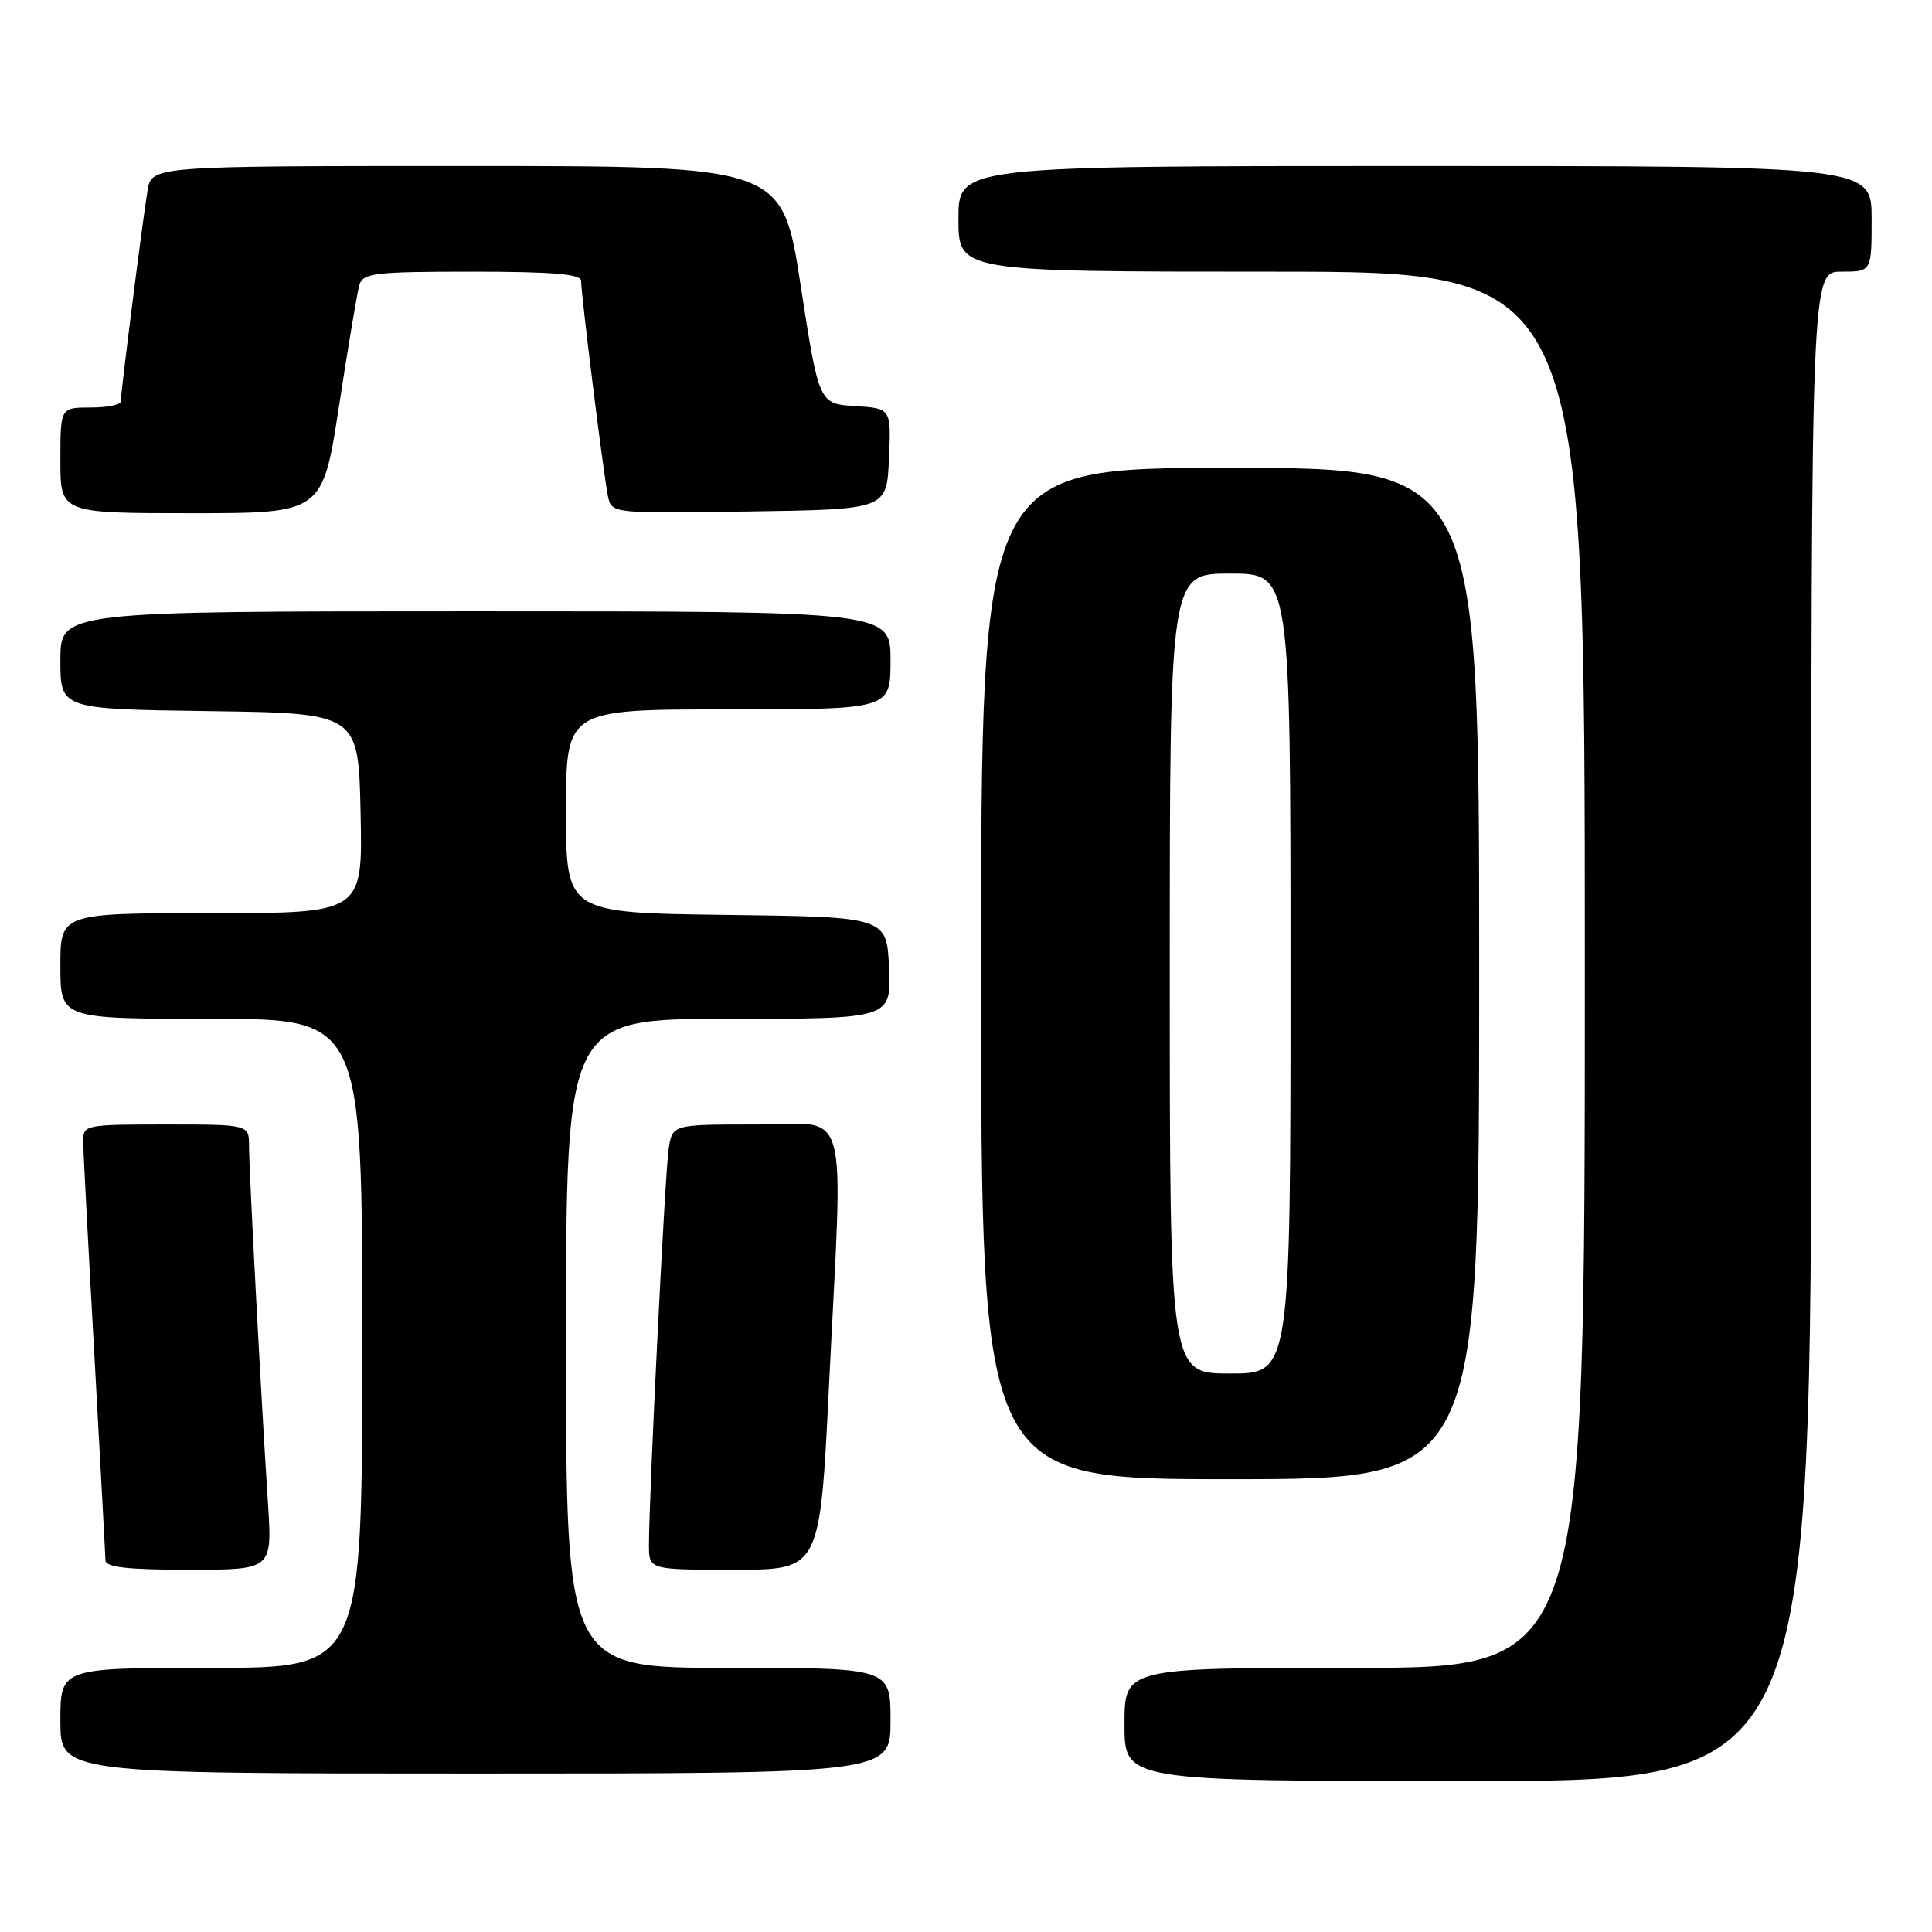<?xml version="1.0" encoding="UTF-8" standalone="no"?>
<!DOCTYPE svg PUBLIC "-//W3C//DTD SVG 1.1//EN" "http://www.w3.org/Graphics/SVG/1.1/DTD/svg11.dtd" >
<svg xmlns="http://www.w3.org/2000/svg" xmlns:xlink="http://www.w3.org/1999/xlink" version="1.1" viewBox="0 0 256 256">
 <g >
 <path fill="currentColor"
d=" M 240.00 136.00 C 240.00 36.00 240.00 36.00 244.00 36.00 C 248.00 36.00 248.00 36.00 248.00 29.00 C 248.00 22.00 248.00 22.00 187.50 22.00 C 127.00 22.00 127.00 22.00 127.00 29.00 C 127.00 36.00 127.00 36.00 168.50 36.00 C 210.00 36.00 210.00 36.00 210.00 128.50 C 210.00 221.00 210.00 221.00 179.50 221.00 C 149.00 221.00 149.00 221.00 149.00 228.50 C 149.00 236.00 149.00 236.00 194.50 236.00 C 240.00 236.00 240.00 236.00 240.00 136.00 Z  M 118.00 228.00 C 118.00 221.00 118.00 221.00 96.50 221.00 C 75.00 221.00 75.00 221.00 75.00 178.00 C 75.00 135.00 75.00 135.00 96.55 135.00 C 118.09 135.00 118.09 135.00 117.80 128.25 C 117.50 121.50 117.50 121.50 96.25 121.23 C 75.00 120.96 75.00 120.96 75.00 107.48 C 75.00 94.00 75.00 94.00 96.50 94.00 C 118.00 94.00 118.00 94.00 118.00 87.50 C 118.00 81.00 118.00 81.00 63.00 81.00 C 8.00 81.00 8.00 81.00 8.00 87.48 C 8.00 93.96 8.00 93.96 27.75 94.23 C 47.50 94.50 47.50 94.50 47.78 107.75 C 48.06 121.00 48.06 121.00 28.03 121.00 C 8.00 121.00 8.00 121.00 8.00 128.00 C 8.00 135.00 8.00 135.00 28.00 135.00 C 48.00 135.00 48.00 135.00 48.00 178.00 C 48.00 221.00 48.00 221.00 28.00 221.00 C 8.00 221.00 8.00 221.00 8.00 228.00 C 8.00 235.00 8.00 235.00 63.00 235.00 C 118.00 235.00 118.00 235.00 118.00 228.00 Z  M 35.51 199.25 C 34.59 185.16 33.00 155.03 33.00 151.89 C 33.00 149.00 33.00 149.00 22.00 149.00 C 11.25 149.00 11.00 149.05 11.02 151.25 C 11.03 152.49 11.70 165.20 12.50 179.50 C 13.29 193.80 13.96 206.06 13.97 206.75 C 13.99 207.67 16.89 208.00 25.04 208.00 C 36.07 208.00 36.07 208.00 35.51 199.25 Z  M 109.84 183.75 C 111.73 145.03 112.84 149.00 100.05 149.00 C 89.09 149.00 89.09 149.00 88.60 152.25 C 88.11 155.45 85.98 198.40 85.99 204.75 C 86.00 208.00 86.00 208.00 97.33 208.00 C 108.65 208.00 108.65 208.00 109.84 183.75 Z  M 196.00 129.00 C 196.00 62.00 196.00 62.00 163.00 62.00 C 130.00 62.00 130.00 62.00 130.00 129.00 C 130.00 196.00 130.00 196.00 163.00 196.00 C 196.00 196.00 196.00 196.00 196.00 129.00 Z  M 44.93 53.75 C 46.13 45.91 47.34 38.71 47.62 37.75 C 48.08 36.19 49.68 36.00 62.57 36.00 C 73.18 36.00 77.00 36.32 77.00 37.21 C 77.00 39.06 80.01 63.20 80.56 65.77 C 81.05 68.04 81.05 68.04 99.27 67.77 C 117.50 67.50 117.50 67.50 117.79 60.81 C 118.09 54.11 118.09 54.11 113.30 53.81 C 108.51 53.50 108.51 53.50 106.08 37.75 C 103.65 22.00 103.65 22.00 61.87 22.00 C 20.09 22.00 20.09 22.00 19.55 25.25 C 18.92 29.00 16.00 52.02 16.00 53.21 C 16.00 53.64 14.20 54.00 12.00 54.00 C 8.00 54.00 8.00 54.00 8.00 61.00 C 8.00 68.00 8.00 68.00 25.37 68.00 C 42.74 68.00 42.74 68.00 44.93 53.75 Z  M 155.00 129.00 C 155.00 76.00 155.00 76.00 163.00 76.00 C 171.00 76.00 171.00 76.00 171.00 129.00 C 171.00 182.00 171.00 182.00 163.00 182.00 C 155.00 182.00 155.00 182.00 155.00 129.00 Z "/>
</g>
</svg>